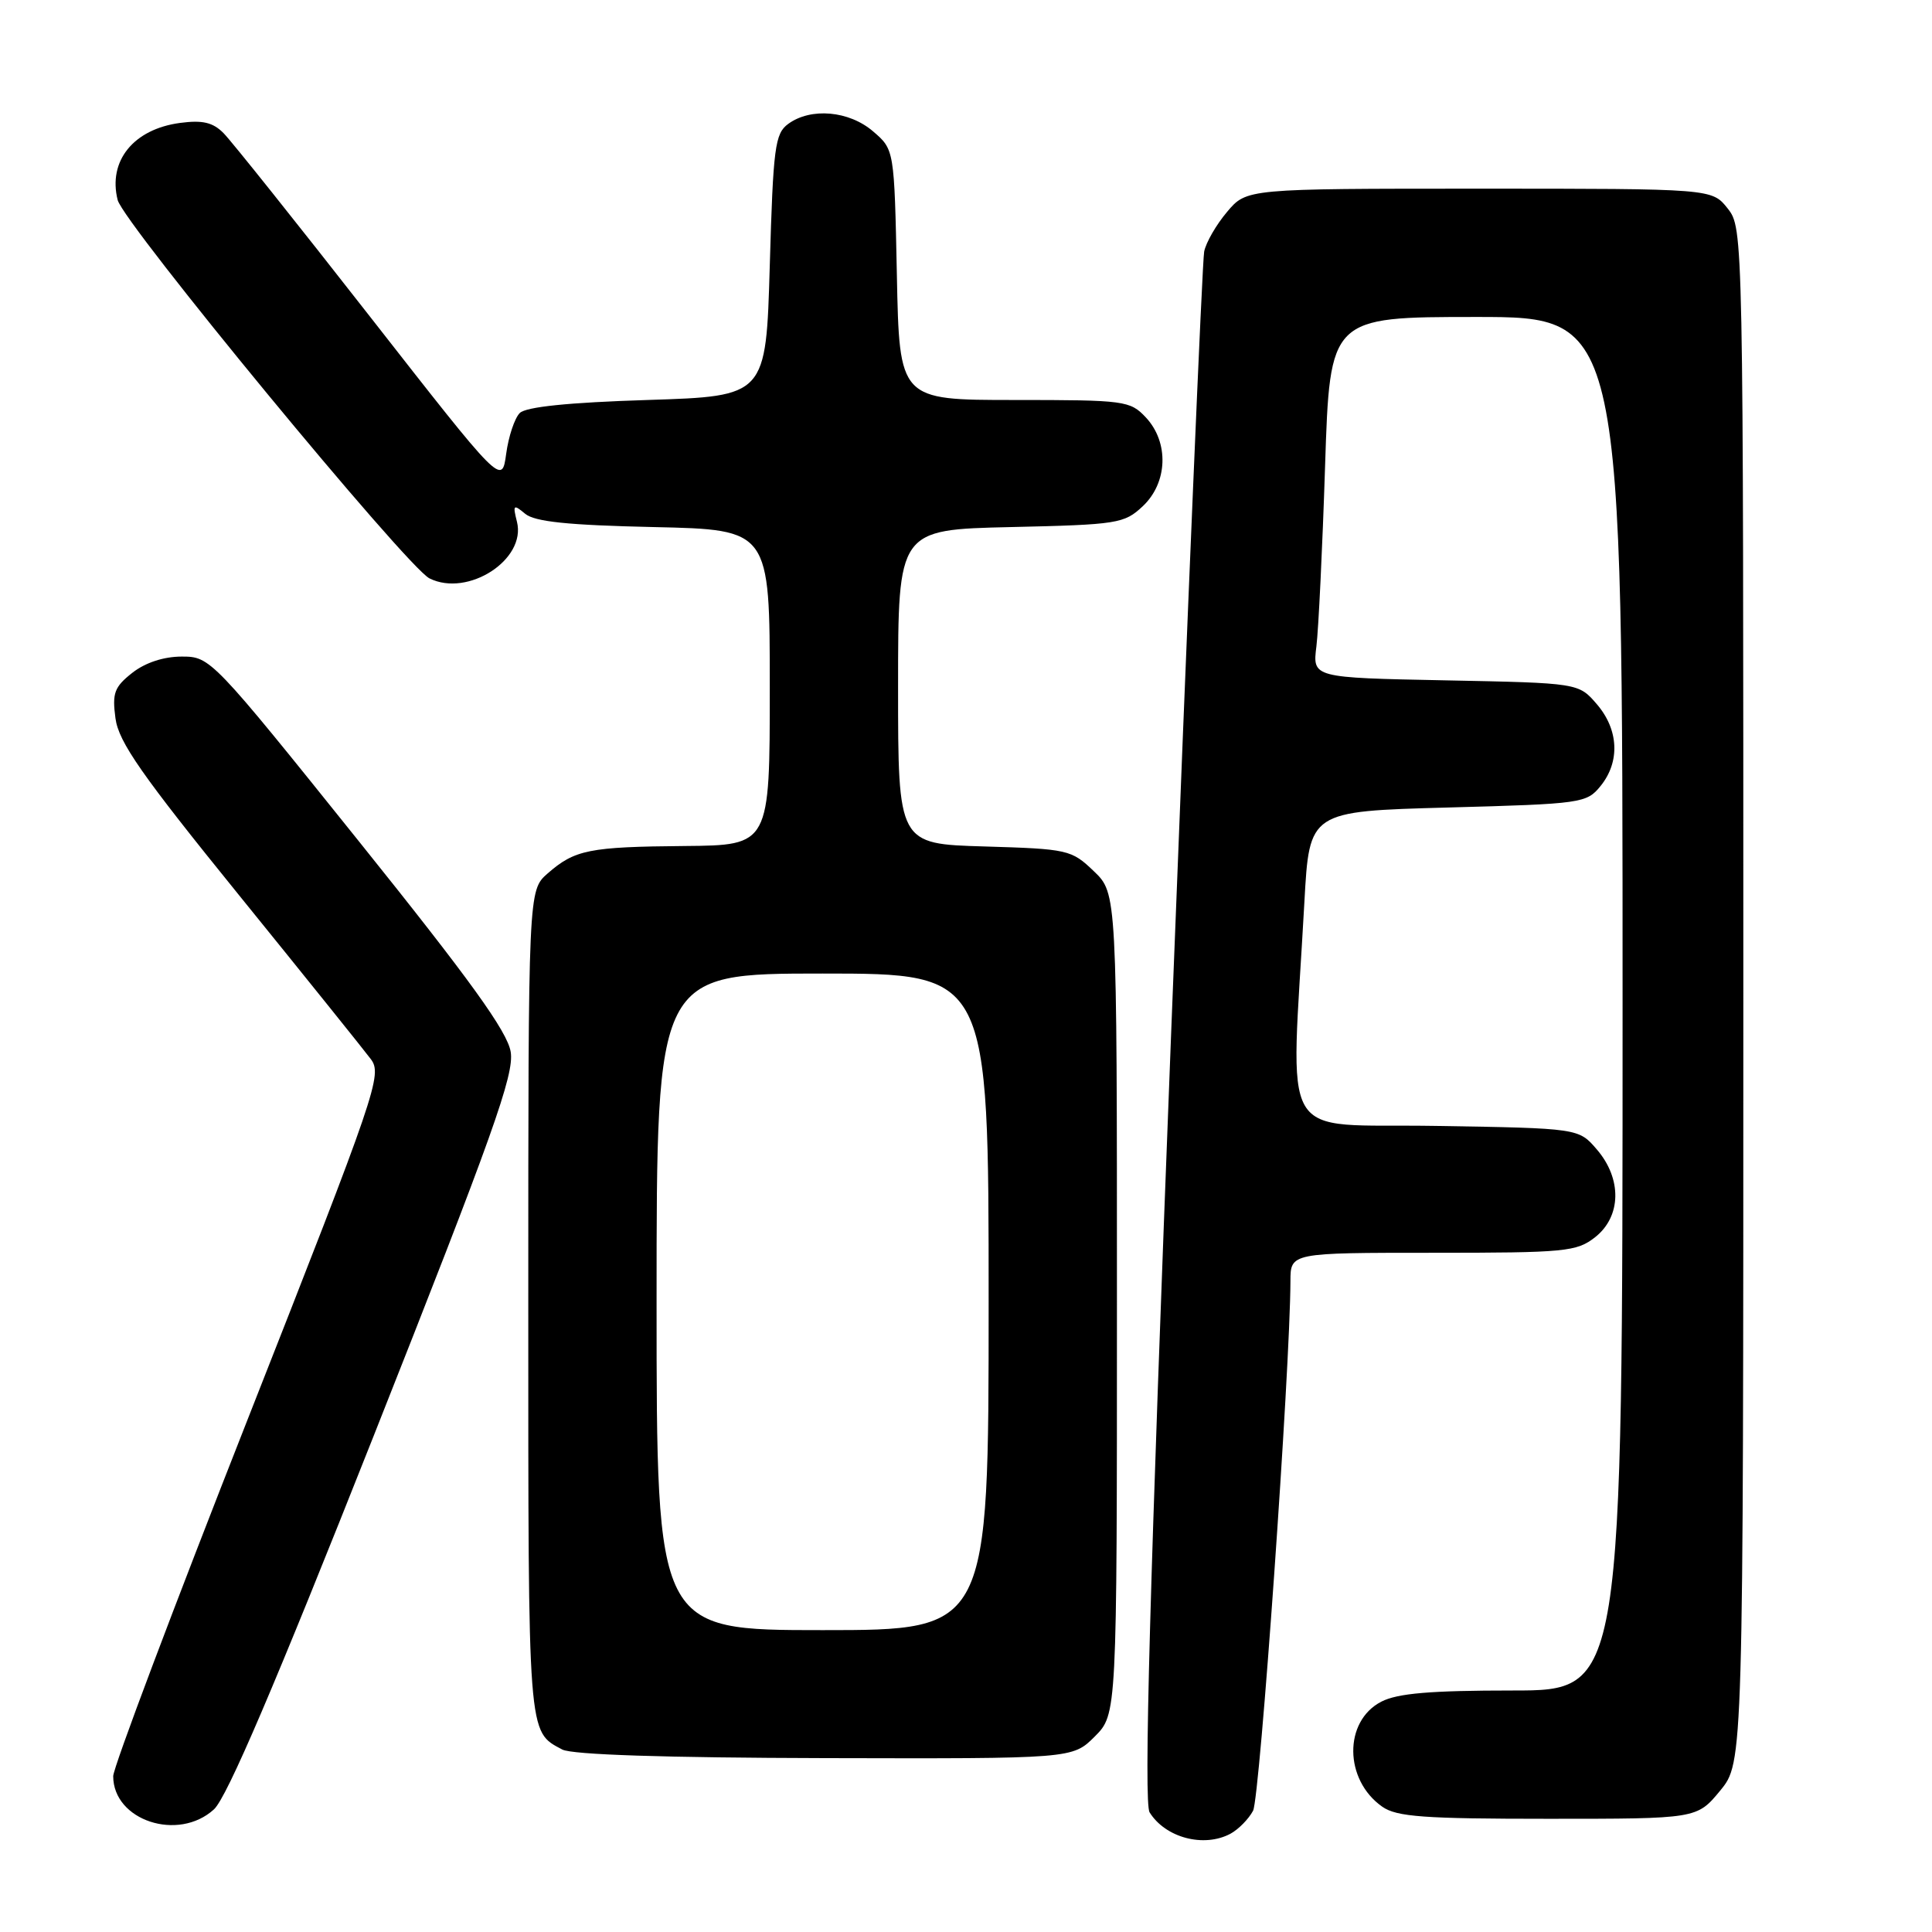 <?xml version="1.0" encoding="UTF-8" standalone="no"?>
<!DOCTYPE svg PUBLIC "-//W3C//DTD SVG 1.1//EN" "http://www.w3.org/Graphics/SVG/1.1/DTD/svg11.dtd" >
<svg xmlns="http://www.w3.org/2000/svg" xmlns:xlink="http://www.w3.org/1999/xlink" version="1.1" viewBox="0 0 256 256">
 <g >
 <path fill="currentColor"
d=" M 163.04 242.98 C 164.09 242.41 165.44 241.05 166.04 239.93 C 166.94 238.24 170.95 181.50 170.99 169.75 C 171.00 166.00 171.00 166.00 189.87 166.00 C 207.44 166.00 208.91 165.86 211.37 163.93 C 214.84 161.19 214.94 156.20 211.59 152.31 C 209.18 149.50 209.18 149.50 190.27 149.19 C 169.01 148.84 171.04 152.29 172.84 119.50 C 173.50 107.50 173.50 107.50 191.84 107.00 C 209.62 106.52 210.24 106.43 212.09 104.14 C 214.69 100.93 214.49 96.68 211.59 93.31 C 209.17 90.50 209.17 90.50 191.54 90.15 C 173.91 89.80 173.91 89.80 174.43 85.65 C 174.71 83.37 175.23 72.61 175.58 61.75 C 176.22 42.00 176.22 42.00 195.61 42.00 C 215.00 42.00 215.00 42.00 215.00 133.00 C 215.00 224.00 215.00 224.00 200.45 224.00 C 189.55 224.00 185.18 224.37 183.03 225.48 C 178.02 228.07 178.09 235.85 183.16 239.40 C 185.07 240.74 188.70 241.00 205.15 241.00 C 224.85 241.00 224.85 241.00 227.93 237.27 C 231.00 233.54 231.00 233.54 231.00 131.91 C 231.00 30.60 230.99 30.26 228.93 27.63 C 226.85 25.00 226.85 25.00 196.02 25.00 C 165.18 25.00 165.18 25.00 162.59 28.08 C 161.16 29.77 159.80 32.13 159.56 33.33 C 159.31 34.52 157.34 81.16 155.18 136.96 C 152.33 210.46 151.54 238.90 152.33 240.15 C 154.43 243.52 159.52 244.86 163.04 242.98 Z  M 28.35 239.75 C 30.07 238.18 36.45 223.26 49.53 190.22 C 65.31 150.36 68.16 142.38 67.67 139.38 C 67.24 136.70 62.31 129.86 47.50 111.41 C 28.08 87.21 27.87 87.00 24.09 87.00 C 21.69 87.00 19.25 87.80 17.52 89.16 C 15.15 91.03 14.85 91.84 15.30 95.18 C 15.72 98.33 18.76 102.68 31.66 118.60 C 40.37 129.35 48.23 139.13 49.13 140.33 C 50.68 142.40 49.97 144.50 32.88 187.91 C 23.04 212.89 15.00 234.23 15.00 235.35 C 15.00 241.23 23.62 244.07 28.35 239.75 Z  M 145.06 230.10 C 148.00 227.15 148.00 227.15 148.00 172.76 C 148.00 118.37 148.00 118.37 144.94 115.44 C 141.97 112.59 141.52 112.49 130.44 112.16 C 119.00 111.83 119.00 111.83 119.00 91.01 C 119.00 70.18 119.00 70.18 133.92 69.84 C 148.10 69.52 148.97 69.38 151.42 67.08 C 154.74 63.96 154.92 58.61 151.83 55.31 C 149.74 53.09 149.05 53.00 134.41 53.00 C 119.17 53.00 119.17 53.00 118.84 36.41 C 118.50 19.82 118.50 19.82 115.69 17.41 C 112.51 14.67 107.44 14.22 104.44 16.42 C 102.69 17.70 102.45 19.49 102.00 35.17 C 101.50 52.50 101.50 52.50 85.80 53.00 C 75.30 53.33 69.69 53.91 68.87 54.73 C 68.19 55.41 67.38 57.84 67.07 60.14 C 66.50 64.31 66.50 64.31 49.00 41.92 C 39.38 29.61 30.66 18.69 29.63 17.65 C 28.21 16.21 26.84 15.89 23.84 16.29 C 17.69 17.12 14.29 21.32 15.59 26.50 C 16.36 29.59 53.90 75.14 56.91 76.64 C 61.99 79.17 69.76 74.15 68.50 69.14 C 67.93 66.88 68.03 66.78 69.59 68.08 C 70.86 69.13 75.24 69.59 86.65 69.84 C 102.00 70.18 102.00 70.18 102.00 91.09 C 102.00 112.00 102.00 112.00 90.75 112.10 C 78.04 112.21 76.17 112.59 72.56 115.74 C 70.00 117.99 70.00 117.99 70.00 172.80 C 70.00 230.52 69.91 229.37 74.50 231.82 C 75.79 232.51 88.14 232.91 109.31 232.96 C 142.11 233.04 142.11 233.04 145.06 230.10 Z  M 87.00 172.50 C 87.00 129.00 87.00 129.00 109.00 129.00 C 131.00 129.00 131.00 129.00 131.00 172.50 C 131.00 216.00 131.00 216.00 109.00 216.00 C 87.00 216.00 87.00 216.00 87.00 172.50 Z "/>
</g>
</svg>